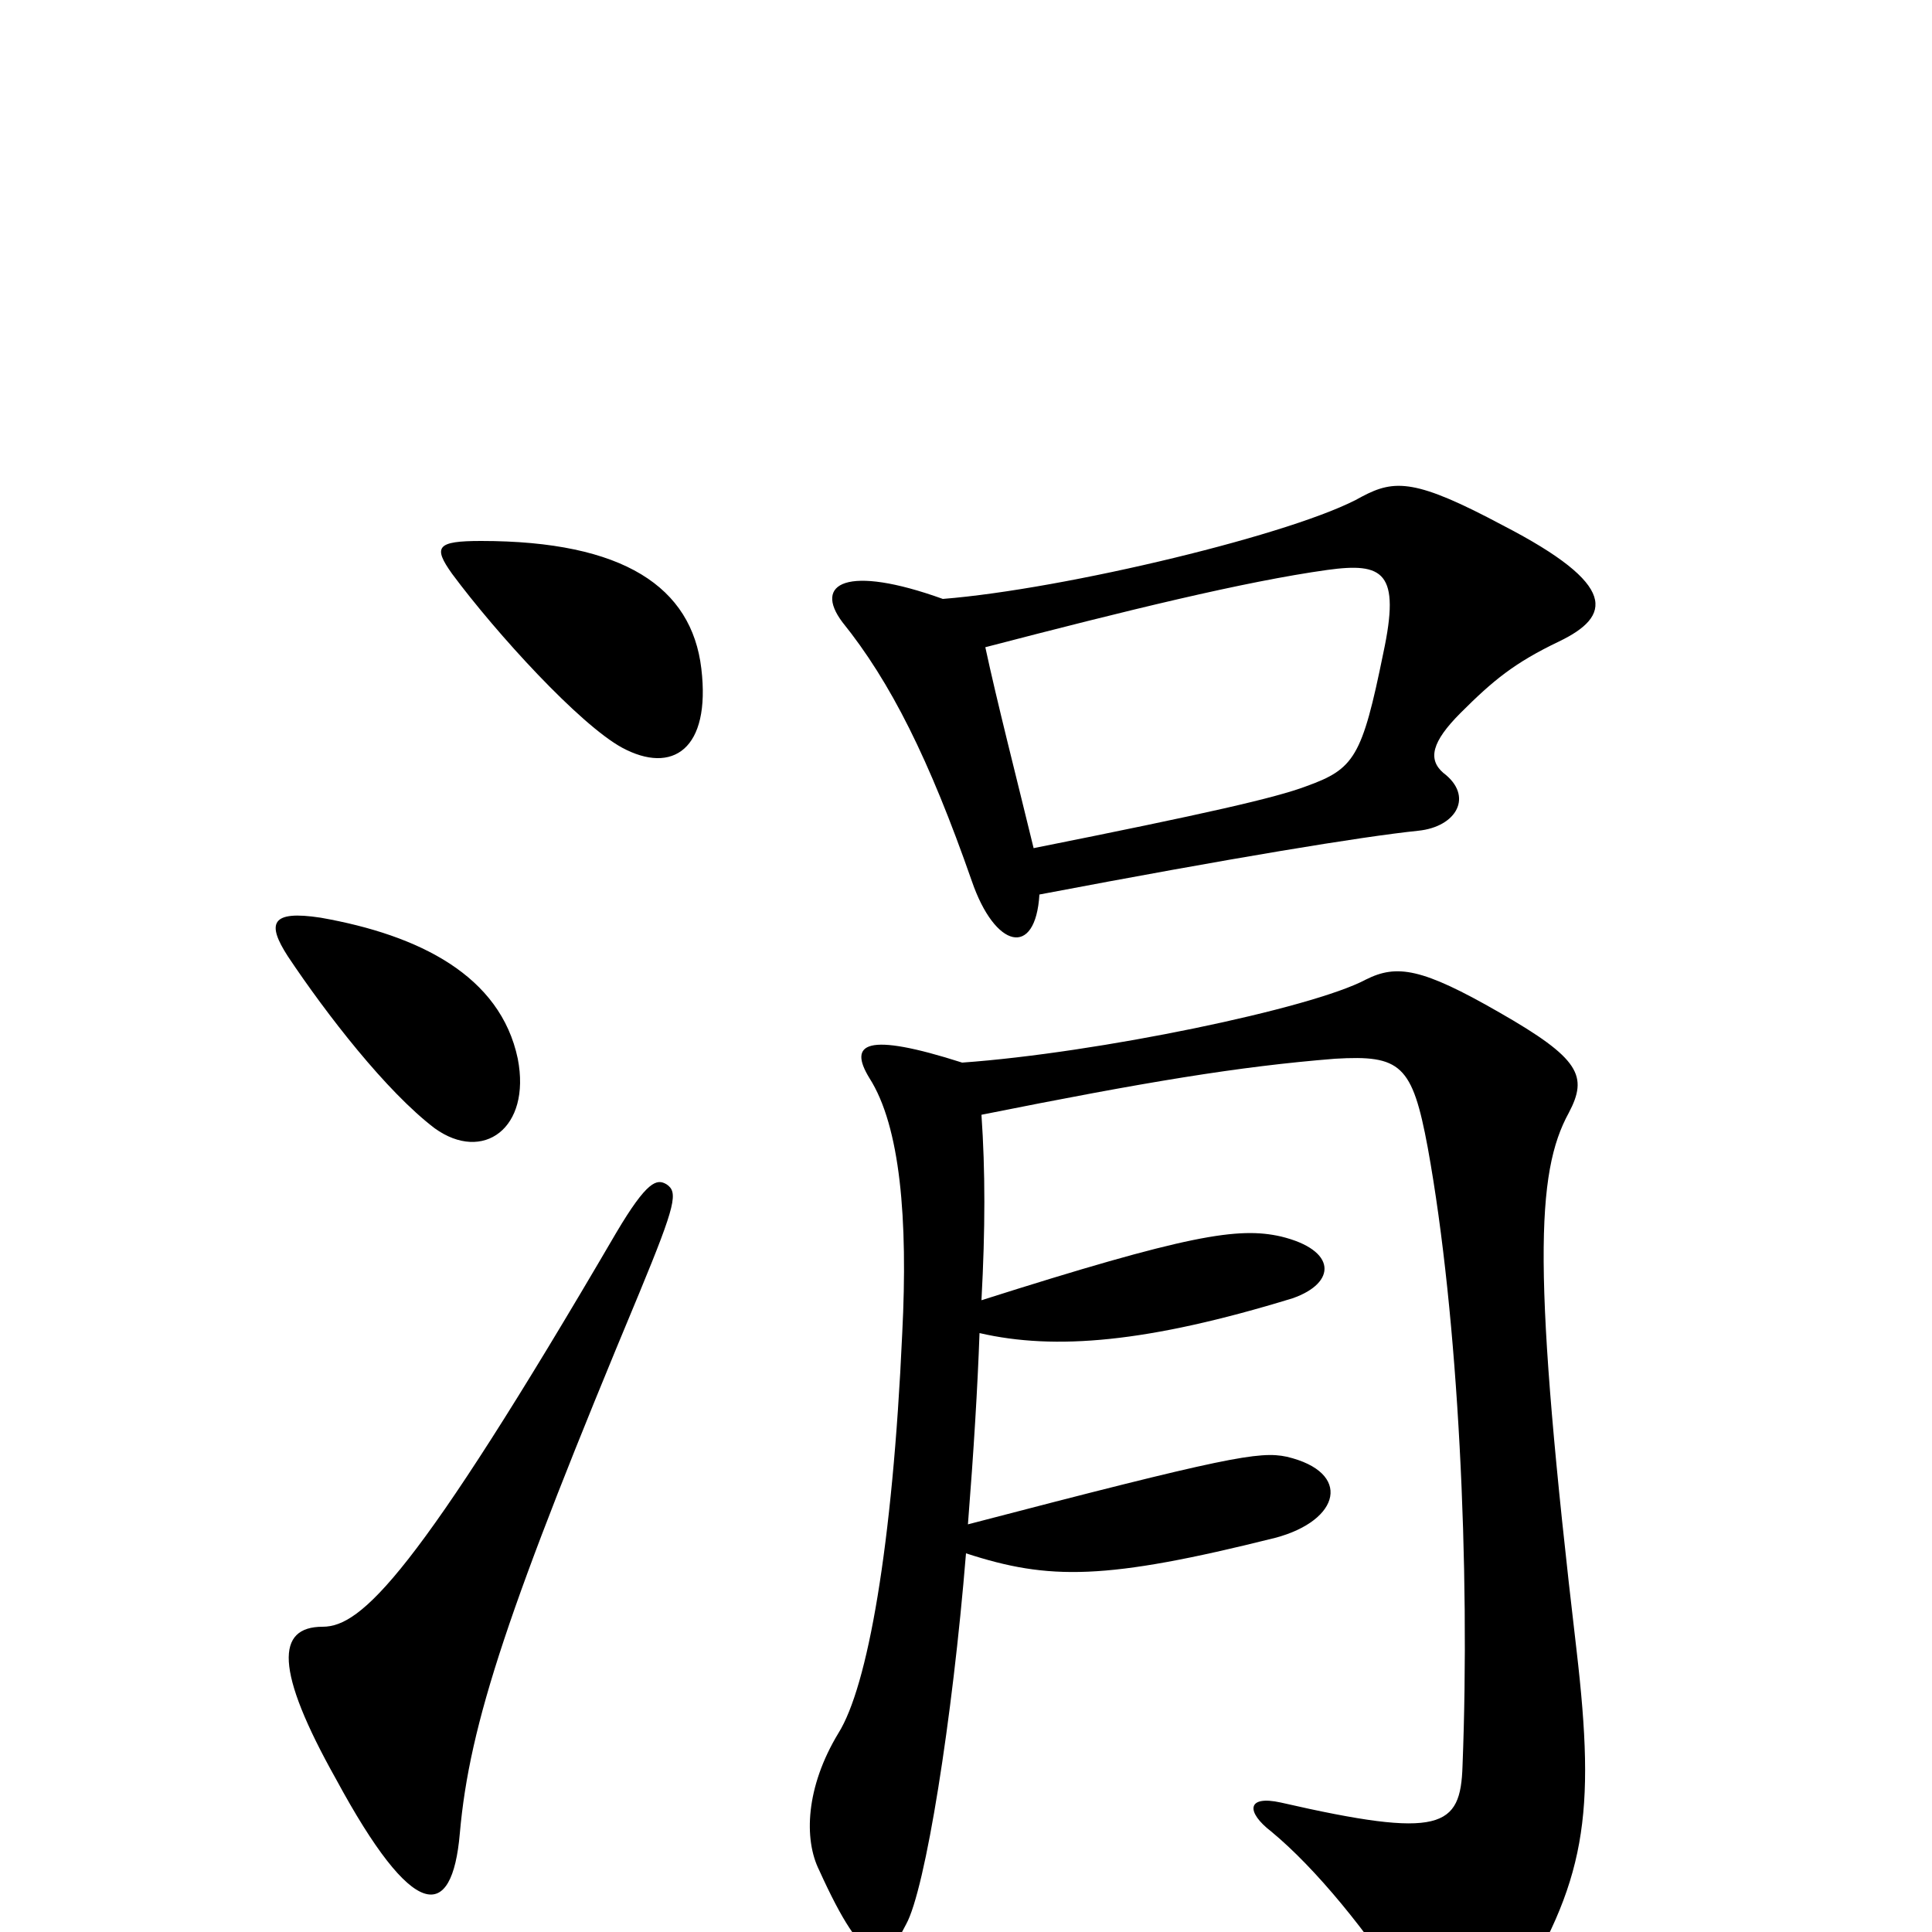 <svg xmlns="http://www.w3.org/2000/svg" viewBox="0 -1000 1000 1000">
	<path fill="#000000" d="M363 -654C358 -696 323 -720 249 -720C226 -720 224 -717 234 -703C257 -672 300 -625 322 -613C348 -599 368 -612 363 -654ZM807 -668C834 -681 838 -697 778 -728C733 -752 722 -752 705 -743C672 -724 551 -695 488 -690C438 -708 421 -698 436 -678C461 -647 481 -607 503 -544C515 -509 536 -504 538 -537C638 -556 705 -567 734 -570C754 -572 763 -588 747 -600C739 -607 741 -616 756 -631C773 -648 784 -657 807 -668ZM268 -452C259 -495 217 -516 166 -525C140 -529 138 -522 149 -505C169 -475 200 -435 225 -416C250 -398 275 -416 268 -452ZM816 -146C793 -342 795 -393 812 -424C822 -443 818 -452 776 -476C736 -499 723 -501 707 -493C679 -478 568 -455 498 -450C448 -466 439 -460 450 -442C466 -417 470 -369 467 -310C462 -199 449 -127 434 -103C417 -75 416 -48 424 -32C448 21 458 18 469 -4C479 -22 493 -110 500 -196C543 -182 572 -182 660 -204C694 -213 700 -238 666 -246C652 -249 635 -246 501 -211C504 -249 506 -282 507 -310C546 -301 594 -305 669 -328C692 -336 692 -353 663 -360C641 -365 615 -361 508 -327C510 -364 510 -394 508 -423C593 -440 641 -448 691 -452C725 -454 731 -449 739 -406C755 -318 761 -188 757 -86C756 -54 746 -48 663 -67C645 -71 645 -62 658 -52C681 -33 708 0 731 36C749 64 765 62 782 36C821 -26 826 -60 816 -146ZM345 -387C340 -390 335 -389 319 -362C215 -184 187 -158 167 -158C143 -158 142 -136 174 -79C214 -5 234 -5 238 -51C243 -108 263 -168 331 -331C350 -377 351 -383 345 -387ZM716 -662C705 -608 701 -602 676 -593C660 -587 625 -579 535 -561C526 -598 516 -637 510 -665C583 -684 644 -699 687 -705C716 -709 725 -704 716 -662Z"/>
</svg>